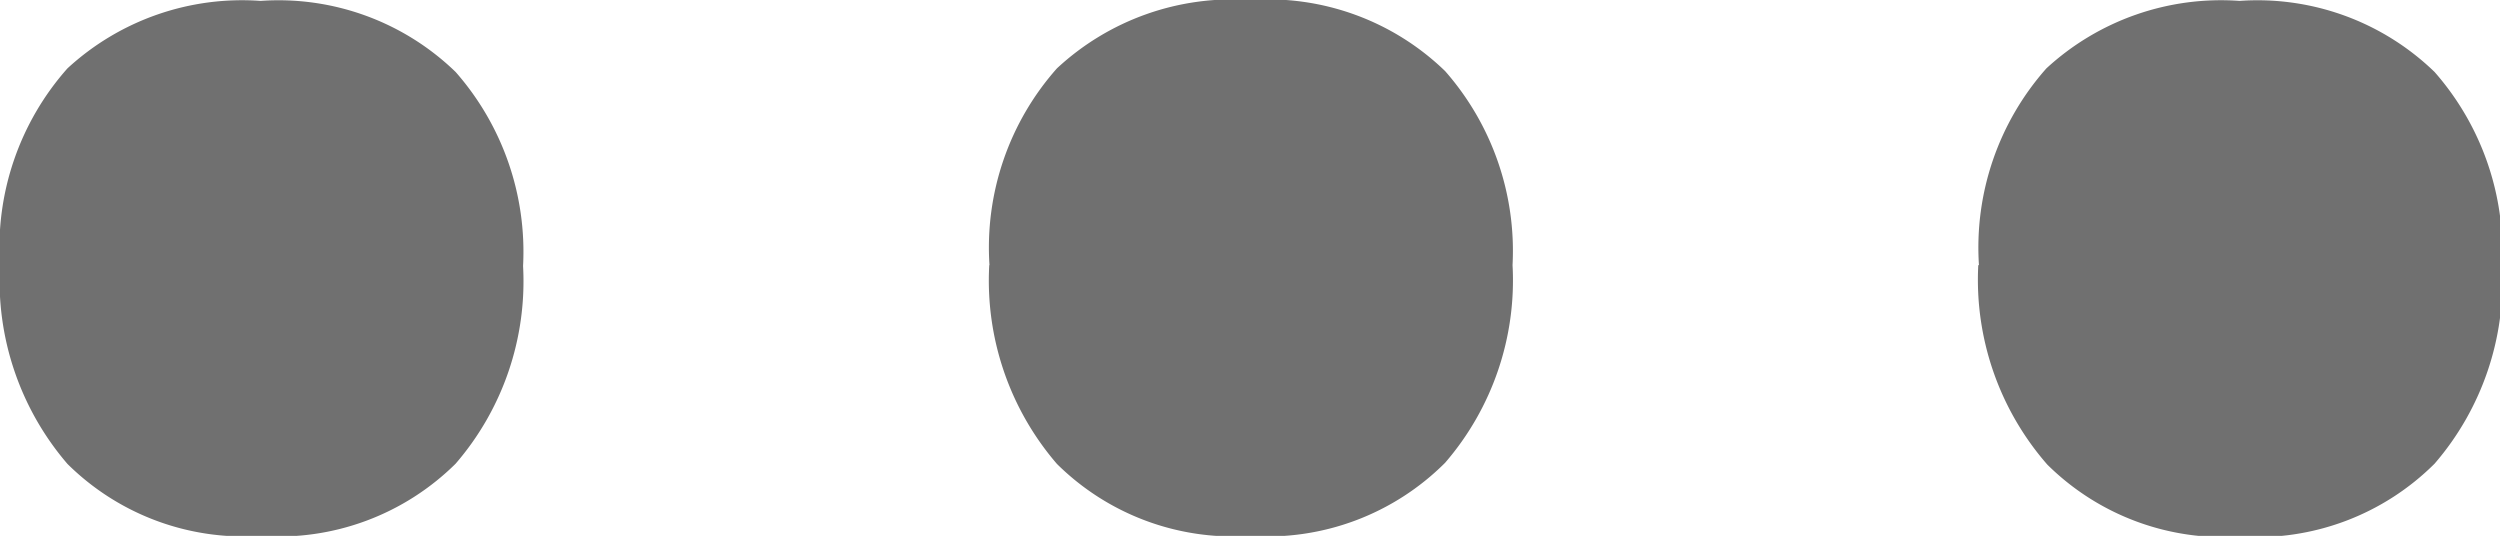 <svg xmlns="http://www.w3.org/2000/svg" width="11.117" height="2.383" viewBox="0 0 11.117 2.383"><path d="M-5.559-.977a1.2,1.2,0,0,1,.3-.875,1.146,1.146,0,0,1,.859-.3,1.132,1.132,0,0,1,.867.316,1.211,1.211,0,0,1,.3.863,1.241,1.241,0,0,1-.3.879A1.119,1.119,0,0,1-4.4.227a1.114,1.114,0,0,1-.859-.32A1.249,1.249,0,0,1-5.559-.977Zm4.4,0a1.2,1.2,0,0,1,.3-.875A1.146,1.146,0,0,1,0-2.156a1.132,1.132,0,0,1,.867.316,1.211,1.211,0,0,1,.3.863,1.241,1.241,0,0,1-.3.879A1.119,1.119,0,0,1,0,.227a1.114,1.114,0,0,1-.859-.32A1.249,1.249,0,0,1-1.16-.977Zm4.4,0a1.2,1.2,0,0,1,.3-.875,1.146,1.146,0,0,1,.859-.3,1.132,1.132,0,0,1,.867.316,1.211,1.211,0,0,1,.3.863,1.241,1.241,0,0,1-.3.879,1.119,1.119,0,0,1-.863.324,1.114,1.114,0,0,1-.859-.32A1.249,1.249,0,0,1,3.238-.977Z" transform="translate(5.559 2.156)" fill="#707070"/></svg>